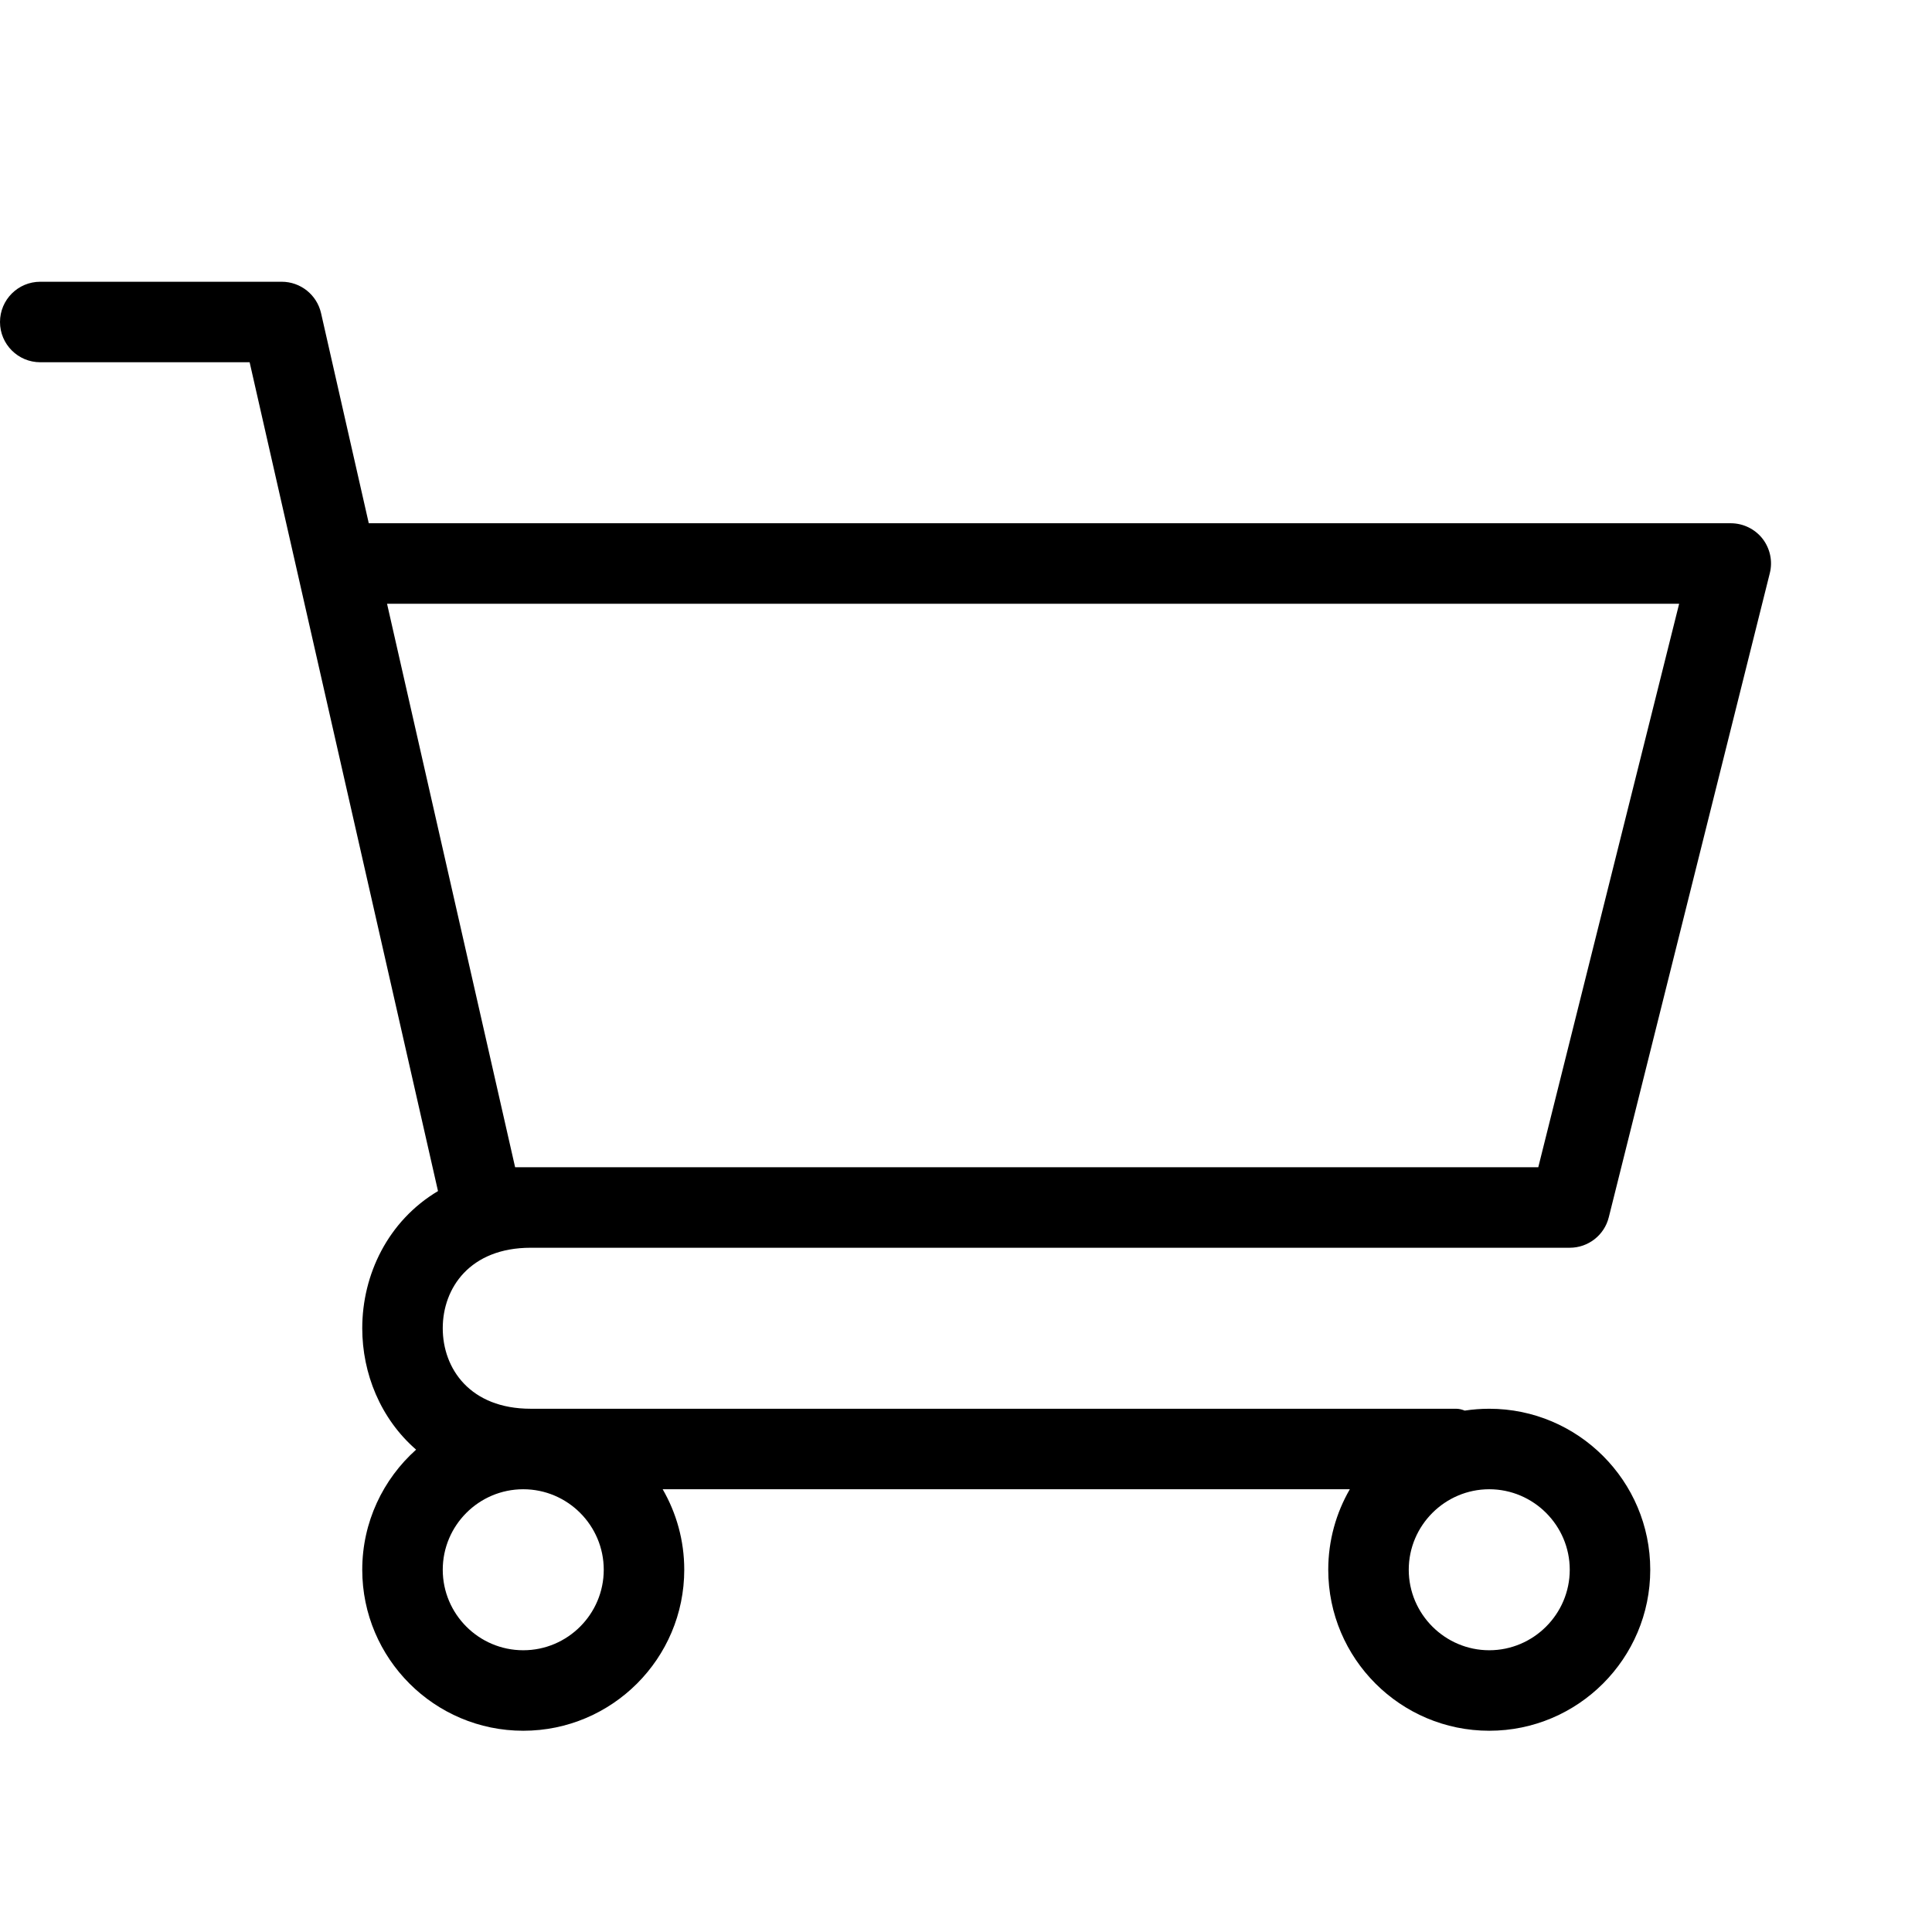 <?xml version="1.0" encoding="UTF-8" standalone="no"?>
<svg width="24px" height="24px" viewBox="0 0 24 24" version="1.1" xmlns="http://www.w3.org/2000/svg" xmlns:xlink="http://www.w3.org/1999/xlink" xmlns:sketch="http://www.bohemiancoding.com/sketch/ns">
    <!-- Generator: Sketch 3.3.1 (12005) - http://www.bohemiancoding.com/sketch -->
    <title>cart</title>
    <desc>Created with Sketch.</desc>
    <defs>
        <path d="M8.732,15.5 L17.268,15.5 L17.268,15.5 C17.098,15.794 17,16.136 17,16.5 C17,17.603 17.897,18.5 19,18.5 C20.103,18.5 21,17.603 21,16.5 C21,15.397 20.103,14.5 19,14.5 C18.896,14.5 18.795,14.508 18.695,14.523 C18.661,14.509 18.625,14.5 18.589,14.5 L7.093,14.5 C6.338,14.5 6,14 6,13.5 C6,13 6.338,12.5 7.093,12.5 L8.296,12.5 L20,12.5 C20.229,12.5 20.43,12.344 20.485,12.121 L22.485,4.121 C22.523,3.972 22.489,3.814 22.395,3.692 C22.3,3.571 22.154,3.5 22,3.5 L5.081,3.5 L4.488,0.889 C4.436,0.662 4.233,0.5 4,0.5 L1,0.5 C0.724,0.5 0.5,0.724 0.5,1 C0.5,1.276 0.724,1.5 1,1.5 L3.601,1.5 L5.941,11.796 L5.941,11.796 C5.32,12.166 5,12.833 5,13.5 C5,14.062 5.227,14.624 5.669,15.008 C5.259,15.375 5,15.908 5,16.5 C5,17.603 5.897,18.5 7,18.5 C8.103,18.5 9,17.603 9,16.5 C9,16.136 8.902,15.794 8.732,15.5 L8.732,15.5 Z M6.899,11.5 L19.609,11.5 L21.359,4.5 L5.308,4.5 L6.899,11.5 Z M19,15.5 C18.45,15.5 18,15.95 18,16.5 C18,17.05 18.45,17.5 19,17.5 C19.55,17.5 20,17.05 20,16.5 C20,15.95 19.55,15.5 19,15.5 Z M7,15.5 C6.448,15.5 6,15.95 6,16.5 C6,17.05 6.448,17.5 7,17.5 C7.552,17.5 8,17.05 8,16.5 C8,15.95 7.552,15.5 7,15.5 Z" id="path-1"></path>
    </defs>
    <g id="Common" stroke="none" stroke-width="1" fill="none" fill-rule="evenodd" sketch:type="MSPage">
        <g id="Action" sketch:type="MSArtboardGroup" transform="translate(-96, -48)">
            <g id="cart" sketch:type="MSLayerGroup" transform="translate(95, 48)">
                <g id="Shape" transform="translate(0.5, 3)">
                    <mask id="mask-2" sketch:name="Mask" fill="white">
                        <use xlink:href="#path-1"></use>
                    </mask>
                    <use id="Mask" fill="#000000" sketch:type="MSShapeGroup" xlink:href="#path-1"></use>
                </g>
            </g>
        </g>
    </g>
</svg>
